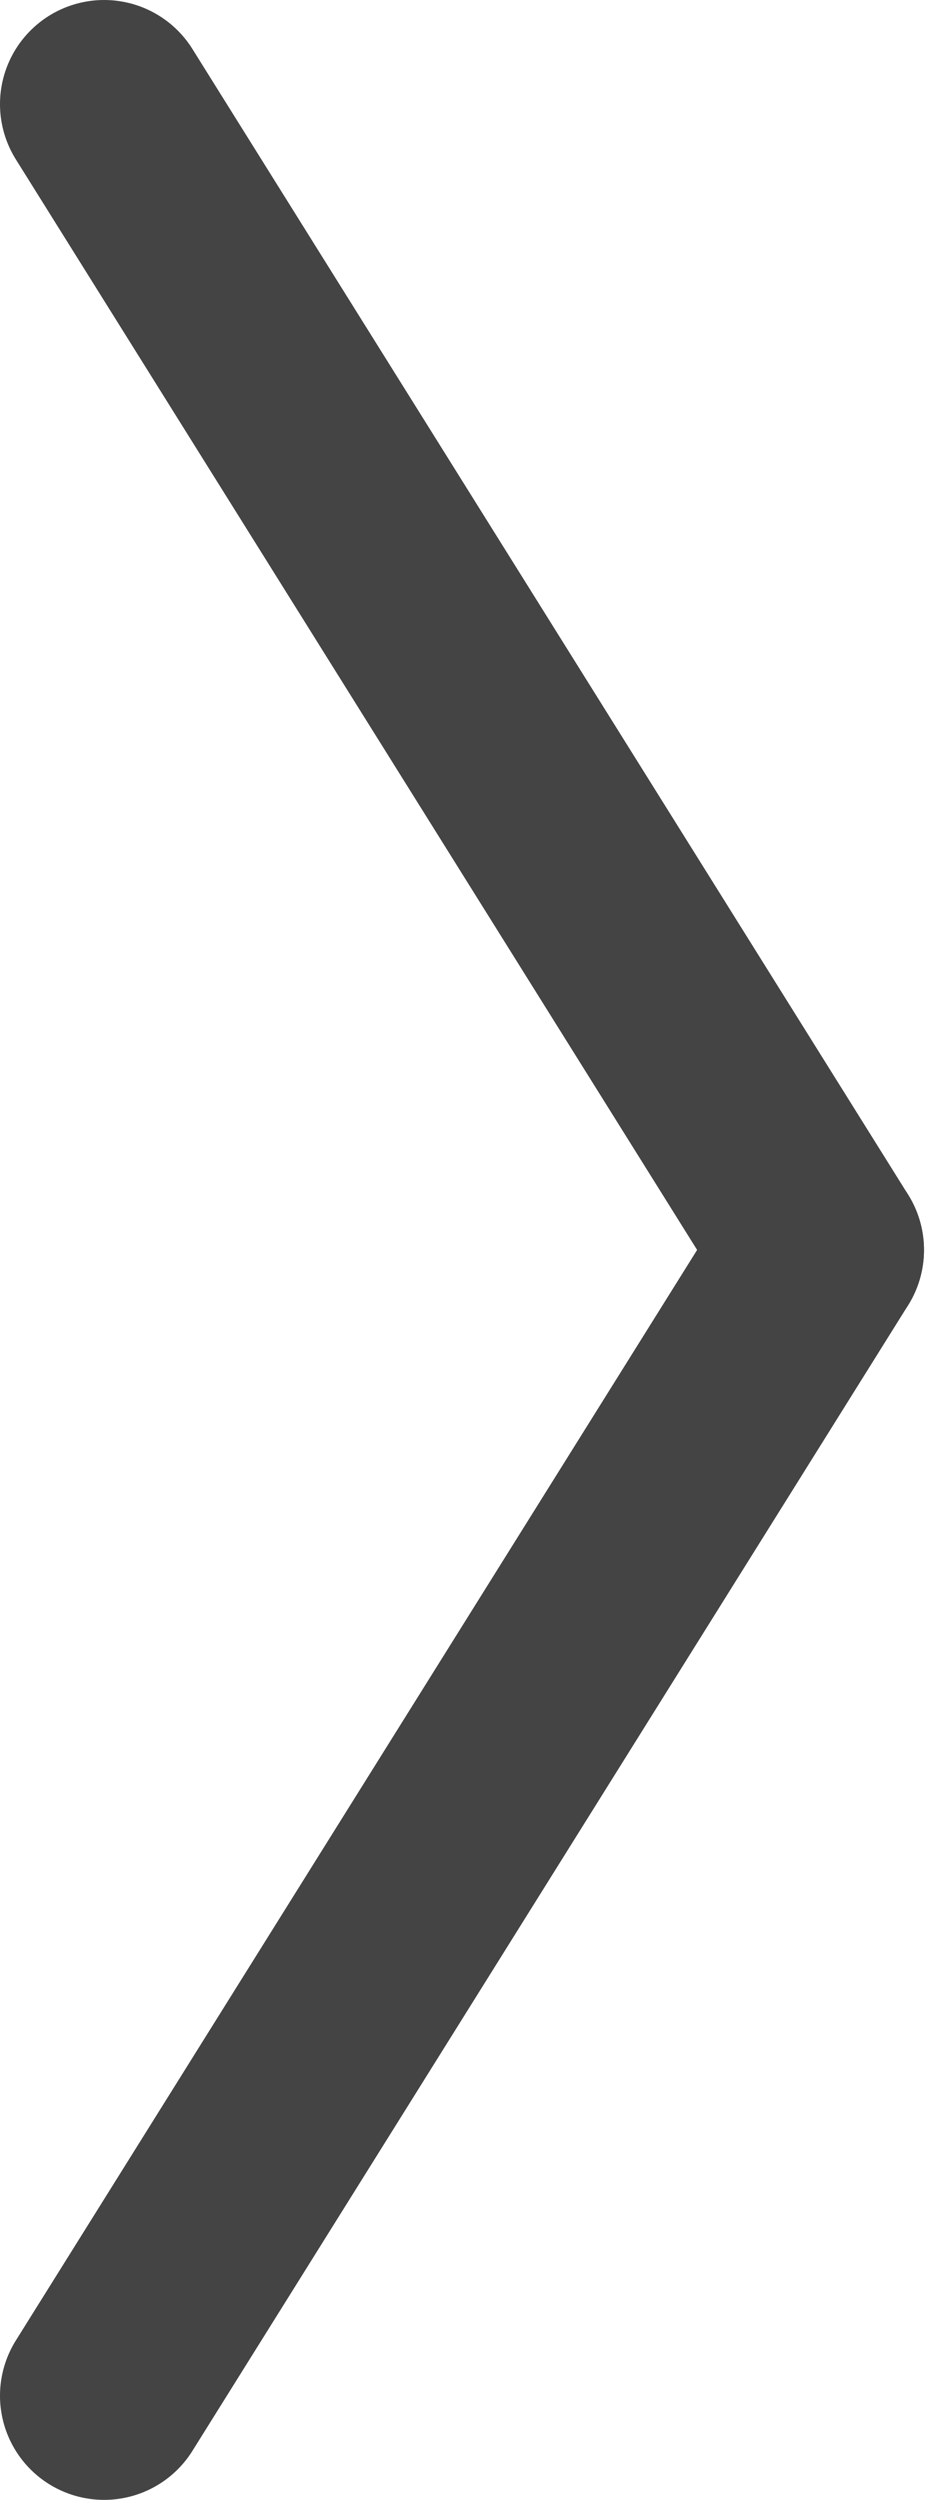<svg width="18" height="48" viewBox="0 0 18 48" fill="none" xmlns="http://www.w3.org/2000/svg">
<path d="M2 46L15.75 24" stroke="#444444" stroke-width="4" stroke-linecap="round"/>
<path d="M2 2L15.75 24" stroke="#444444" stroke-width="4" stroke-linecap="round"/>
</svg>
